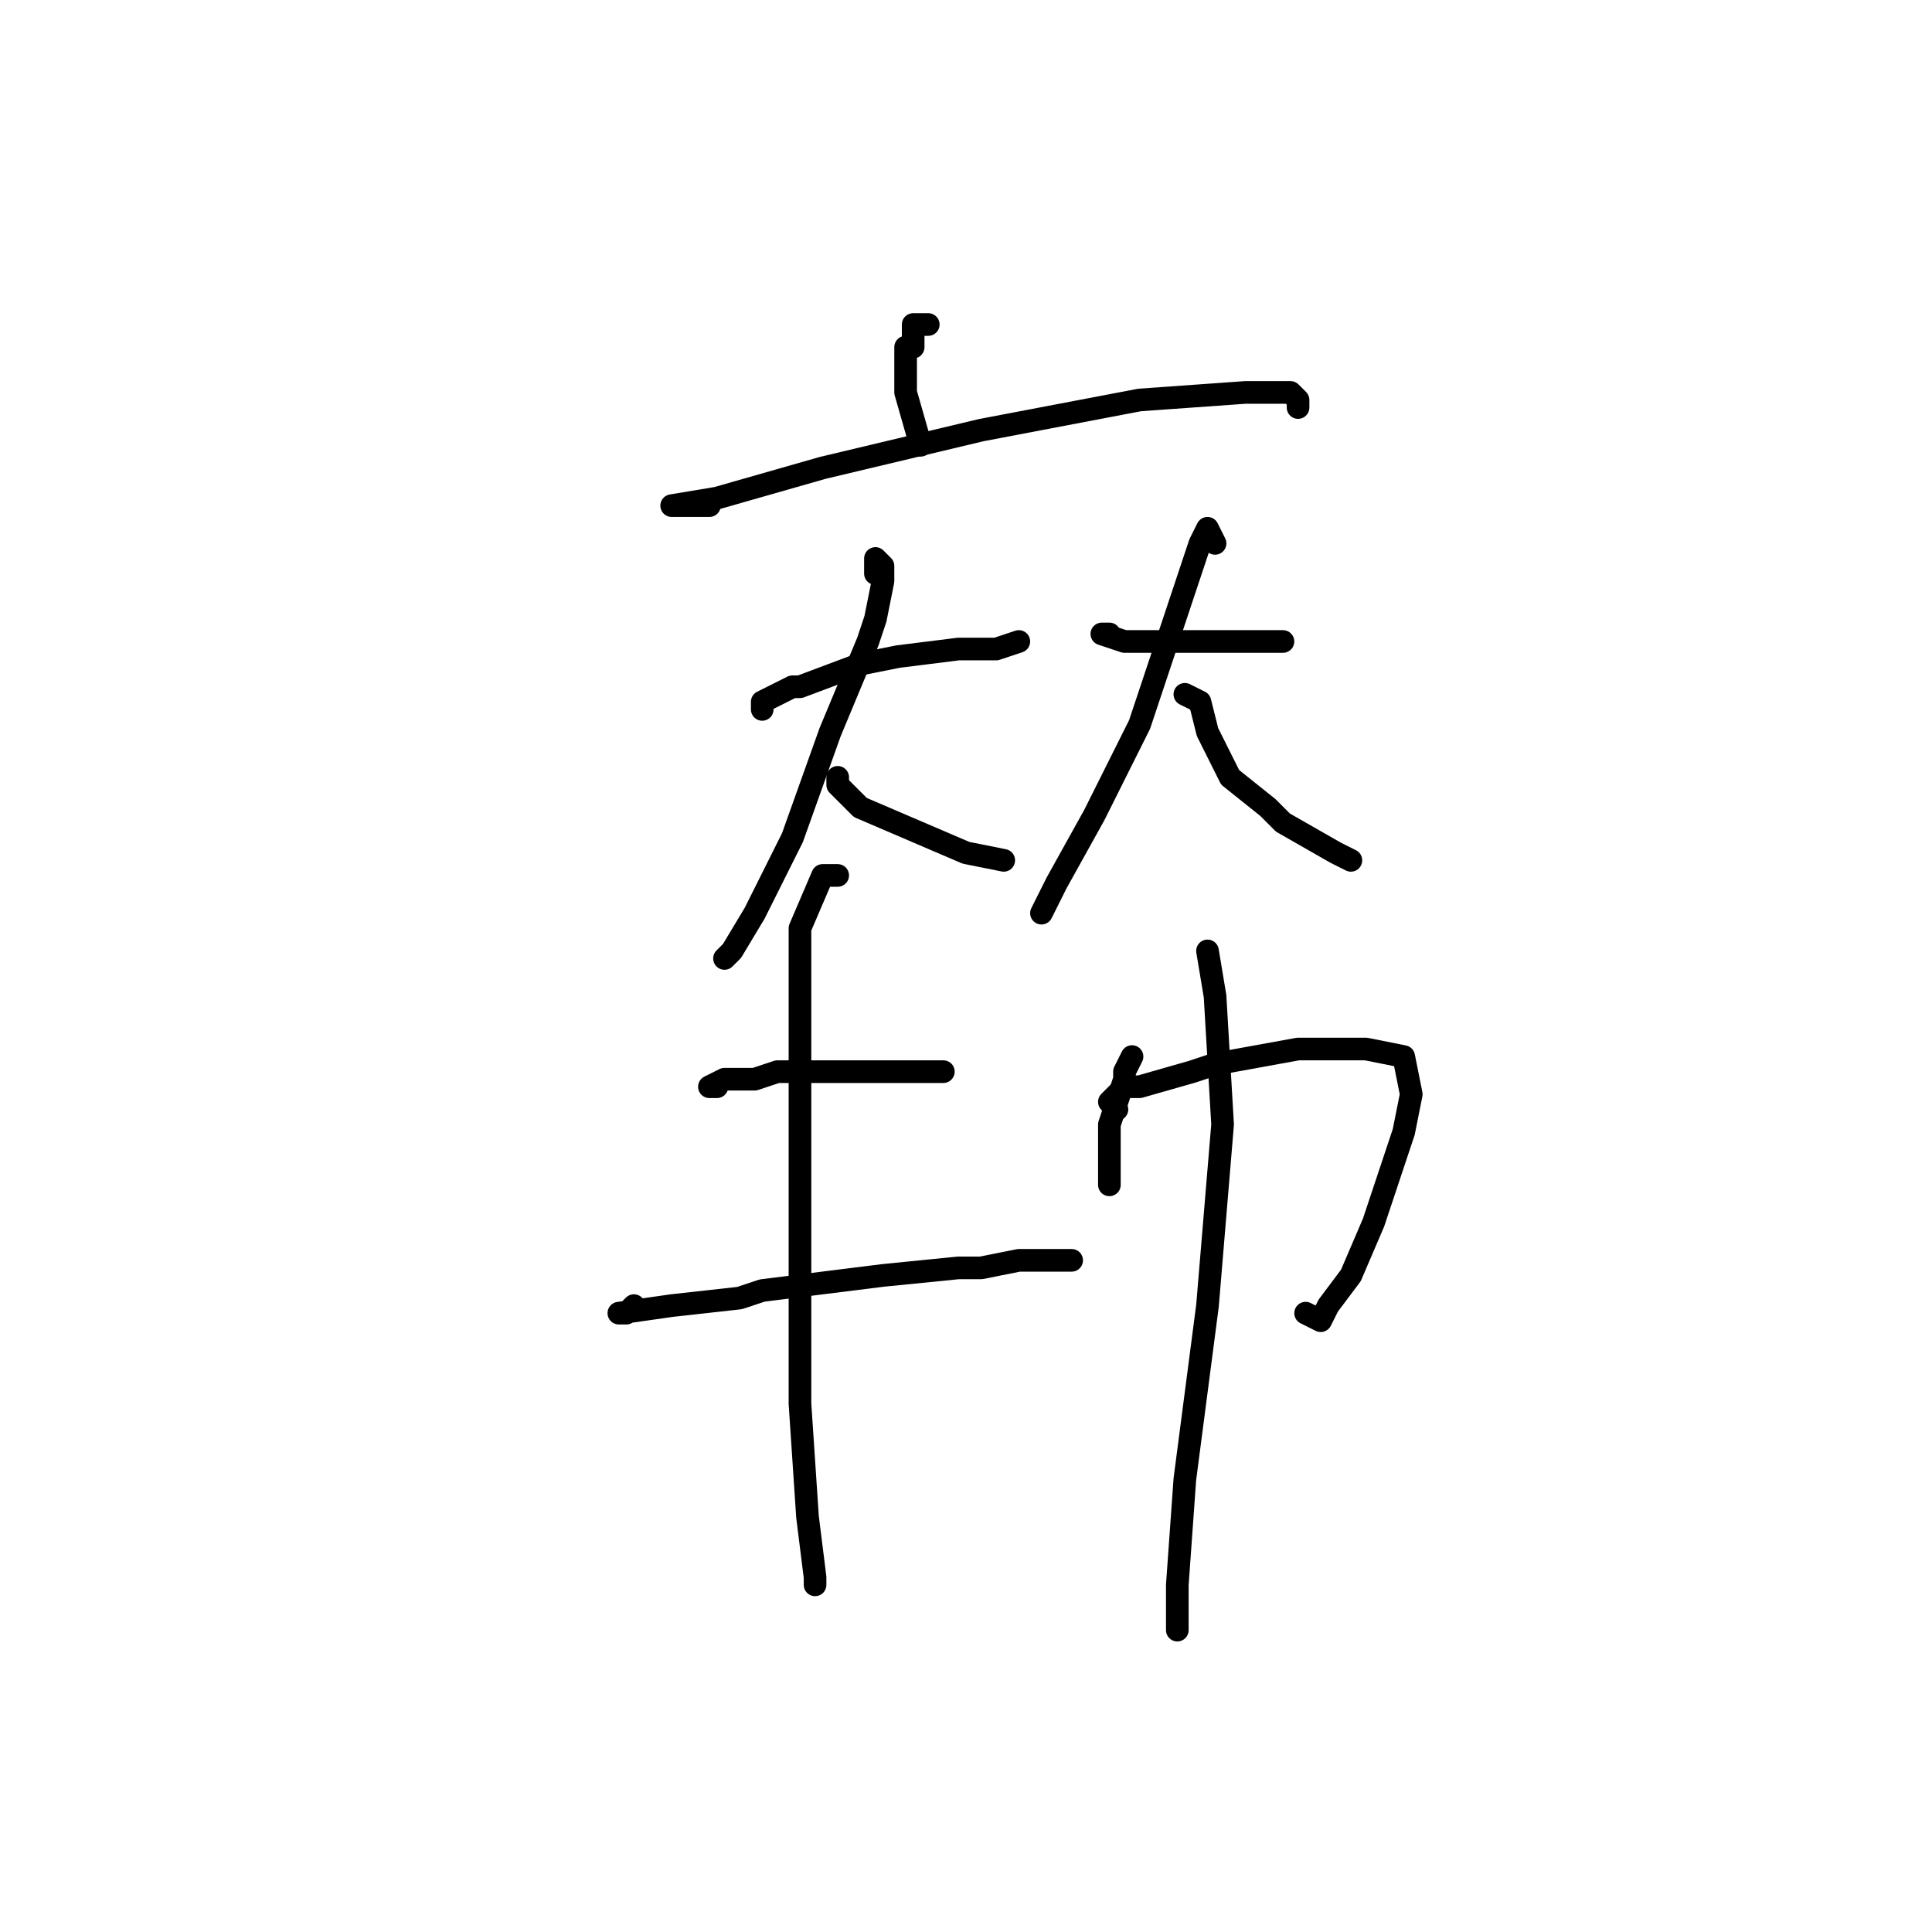 <?xml version="1.0" standalone="no"?>
    <svg width="256" height="256" xmlns="http://www.w3.org/2000/svg" version="1.1">
    <polyline stroke="black" stroke-width="3" stroke-linecap="round" fill="transparent" stroke-linejoin="round" points="123 43 122 43 121 43 121 46 120 46 120 52 122 59 122 59 " />
        <polyline stroke="black" stroke-width="3" stroke-linecap="round" fill="transparent" stroke-linejoin="round" points="94 67 90 67 89 67 95 66 109 62 130 57 151 53 165 52 171 52 172 53 172 54 172 54 " />
        <polyline stroke="black" stroke-width="3" stroke-linecap="round" fill="transparent" stroke-linejoin="round" points="101 94 101 93 105 91 106 91 114 88 119 87 127 86 132 86 135 85 135 85 " />
        <polyline stroke="black" stroke-width="3" stroke-linecap="round" fill="transparent" stroke-linejoin="round" points="116 76 116 75 116 74 117 75 117 77 116 82 115 85 110 97 105 111 100 121 97 126 96 127 96 127 " />
        <polyline stroke="black" stroke-width="3" stroke-linecap="round" fill="transparent" stroke-linejoin="round" points="111 103 111 104 114 107 121 110 128 113 133 114 133 114 " />
        <polyline stroke="black" stroke-width="3" stroke-linecap="round" fill="transparent" stroke-linejoin="round" points="147 84 146 84 149 85 153 85 162 85 167 85 168 85 170 85 170 85 " />
        <polyline stroke="black" stroke-width="3" stroke-linecap="round" fill="transparent" stroke-linejoin="round" points="161 72 160 70 159 72 156 81 151 96 145 108 140 117 138 121 138 121 " />
        <polyline stroke="black" stroke-width="3" stroke-linecap="round" fill="transparent" stroke-linejoin="round" points="157 92 159 93 160 97 163 103 168 107 170 109 177 113 179 114 179 114 " />
        <polyline stroke="black" stroke-width="3" stroke-linecap="round" fill="transparent" stroke-linejoin="round" points="95 144 94 144 96 143 100 143 103 142 112 142 121 142 125 142 125 142 " />
        <polyline stroke="black" stroke-width="3" stroke-linecap="round" fill="transparent" stroke-linejoin="round" points="84 173 83 174 82 174 89 173 98 172 101 171 117 169 127 168 130 168 135 167 137 167 142 167 142 167 " />
        <polyline stroke="black" stroke-width="3" stroke-linecap="round" fill="transparent" stroke-linejoin="round" points="111 116 109 116 106 123 106 141 106 164 106 186 107 201 108 209 108 210 108 210 " />
        <polyline stroke="black" stroke-width="3" stroke-linecap="round" fill="transparent" stroke-linejoin="round" points="150 140 149 142 149 143 147 149 147 152 147 154 147 157 147 157 " />
        <polyline stroke="black" stroke-width="3" stroke-linecap="round" fill="transparent" stroke-linejoin="round" points="148 147 147 146 149 144 151 144 158 142 161 141 172 139 181 139 186 140 187 145 186 150 184 156 182 162 179 169 176 173 175 175 173 174 173 174 " />
        <polyline stroke="black" stroke-width="3" stroke-linecap="round" fill="transparent" stroke-linejoin="round" points="160 126 161 132 162 149 160 173 157 196 156 210 156 216 156 216 " />
        </svg>